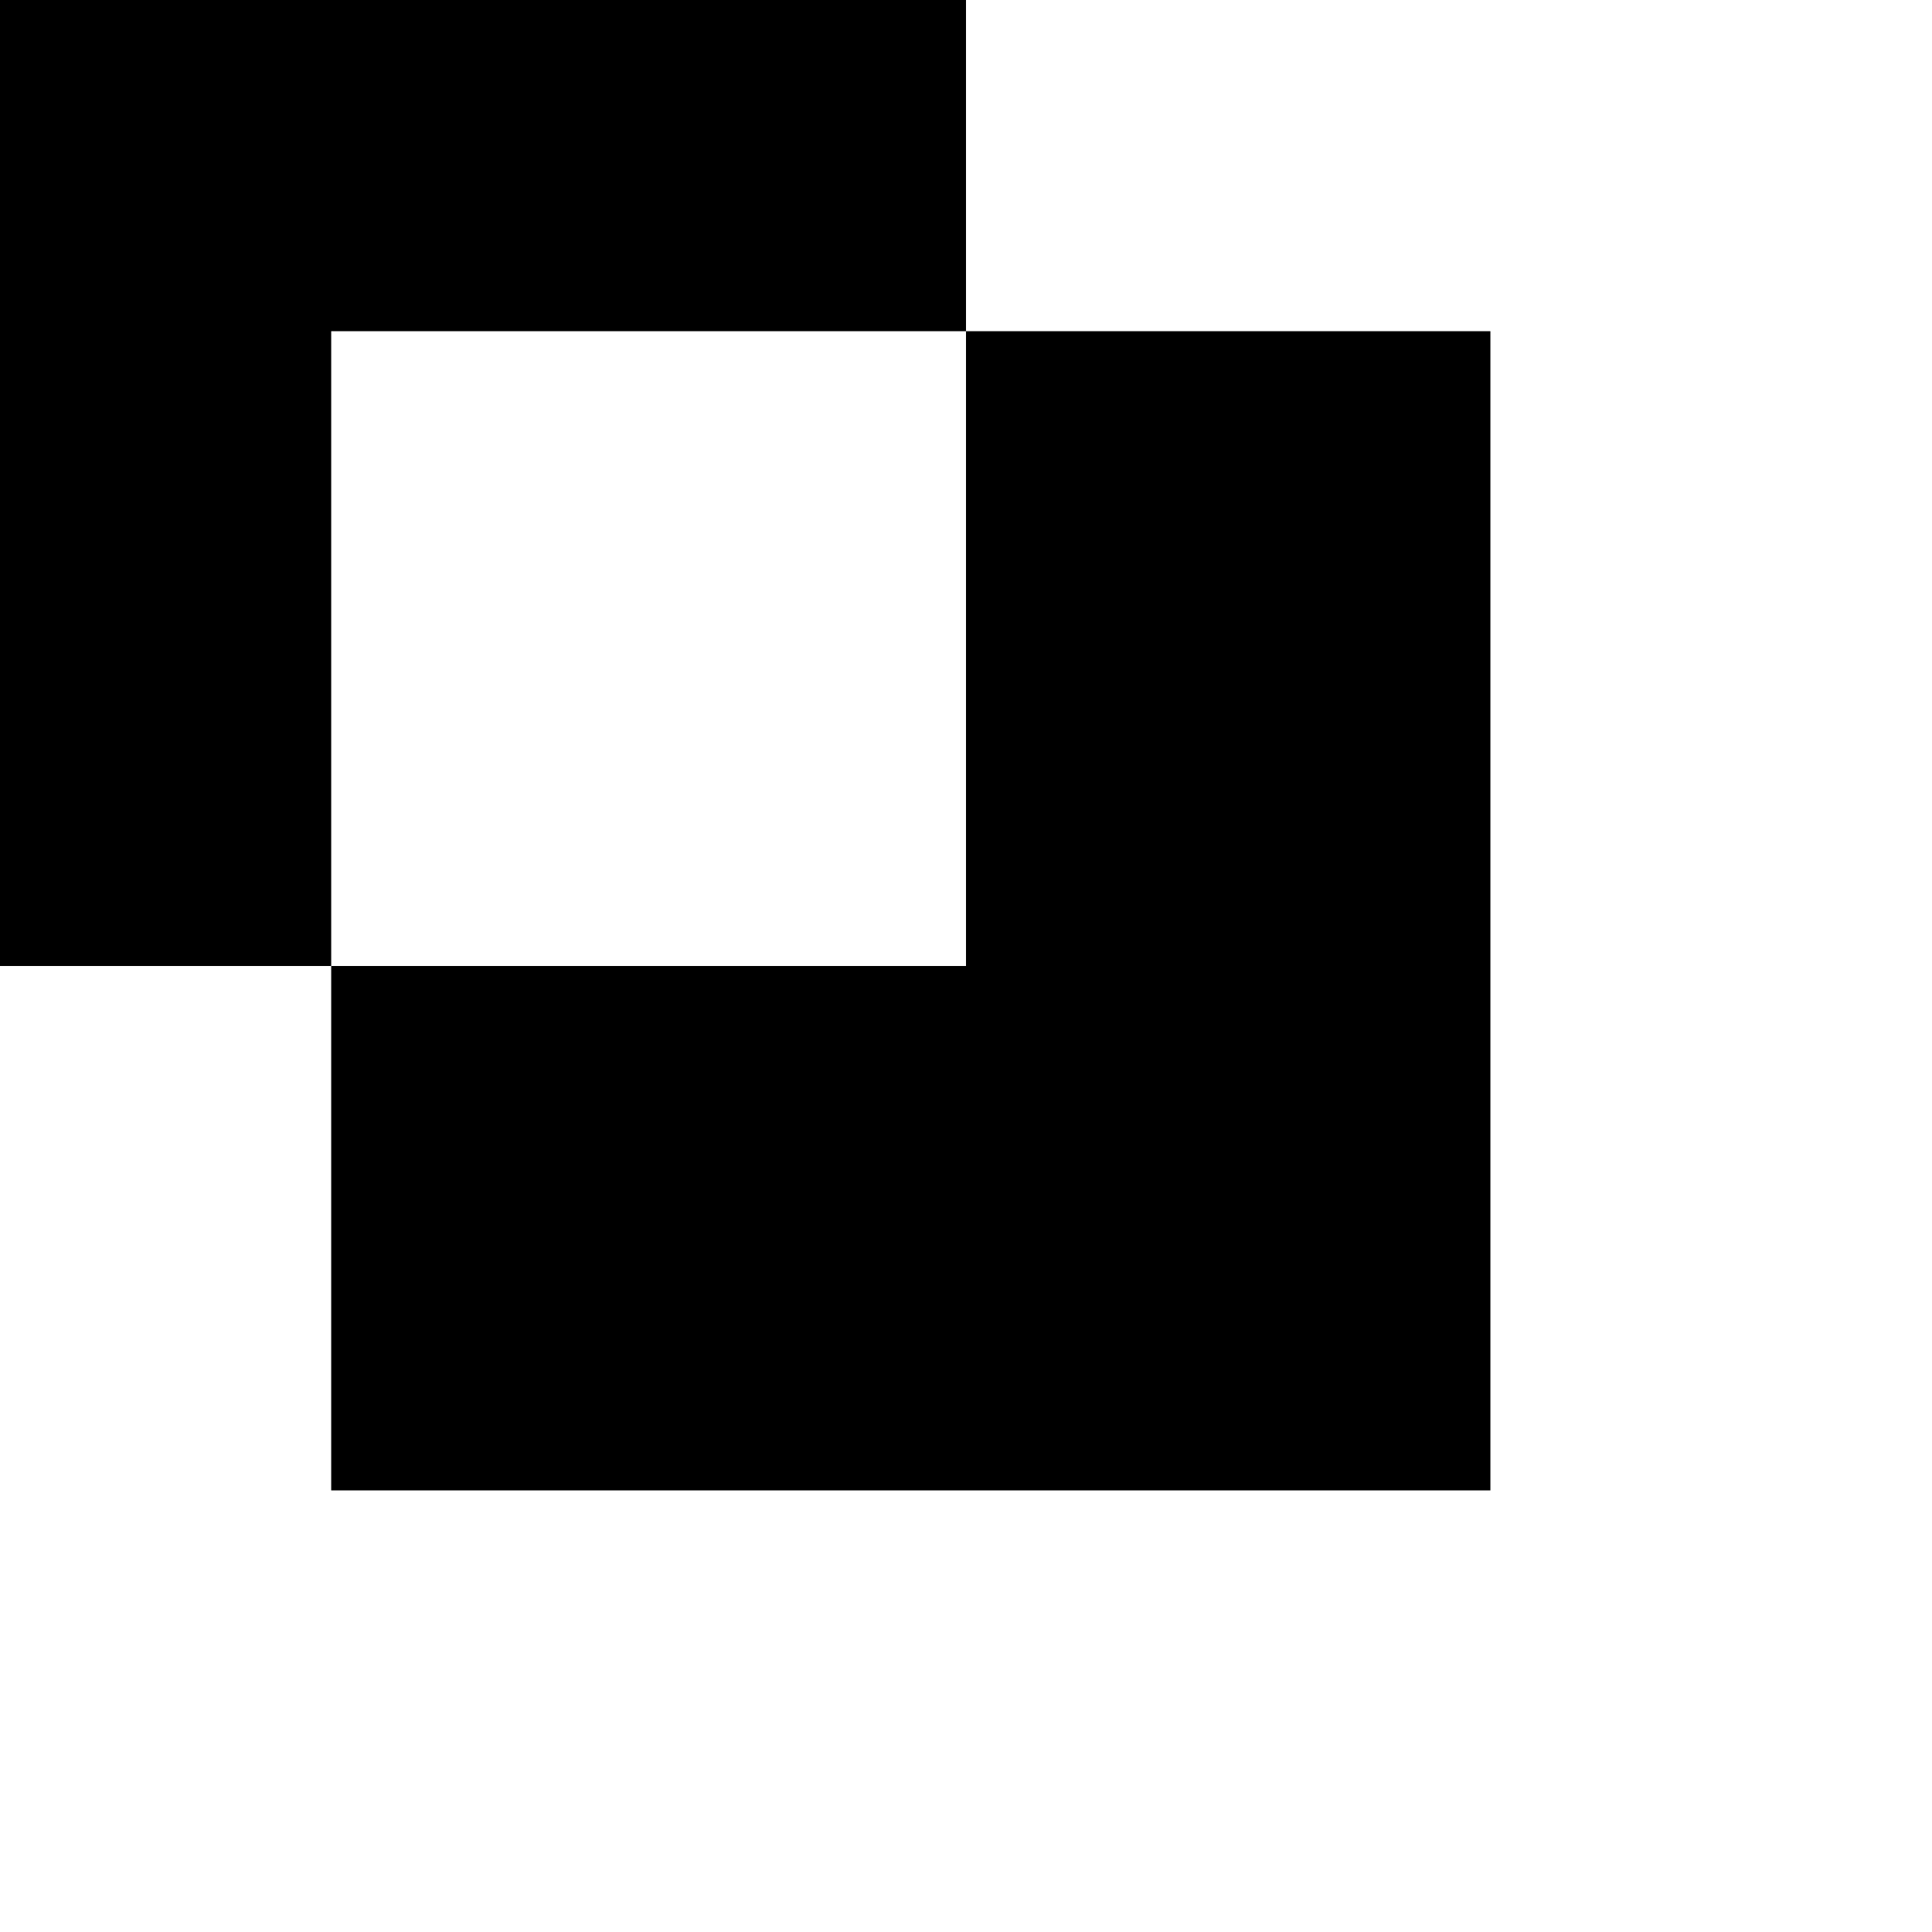 <svg xmlns="http://www.w3.org/2000/svg" viewBox="-100 -100 500 500"><path style="fill:#000000" fill-rule="evenodd" d="M -150,-150 150,-150 150,-14.286 -14.286,-14.286 -14.286,150 -150,150 -150,-150 M -14.286,150 150,150 150,-14.286 285.714,-14.286 285.714,285.714 -14.286,285.714 -14.286,150"/></svg>

